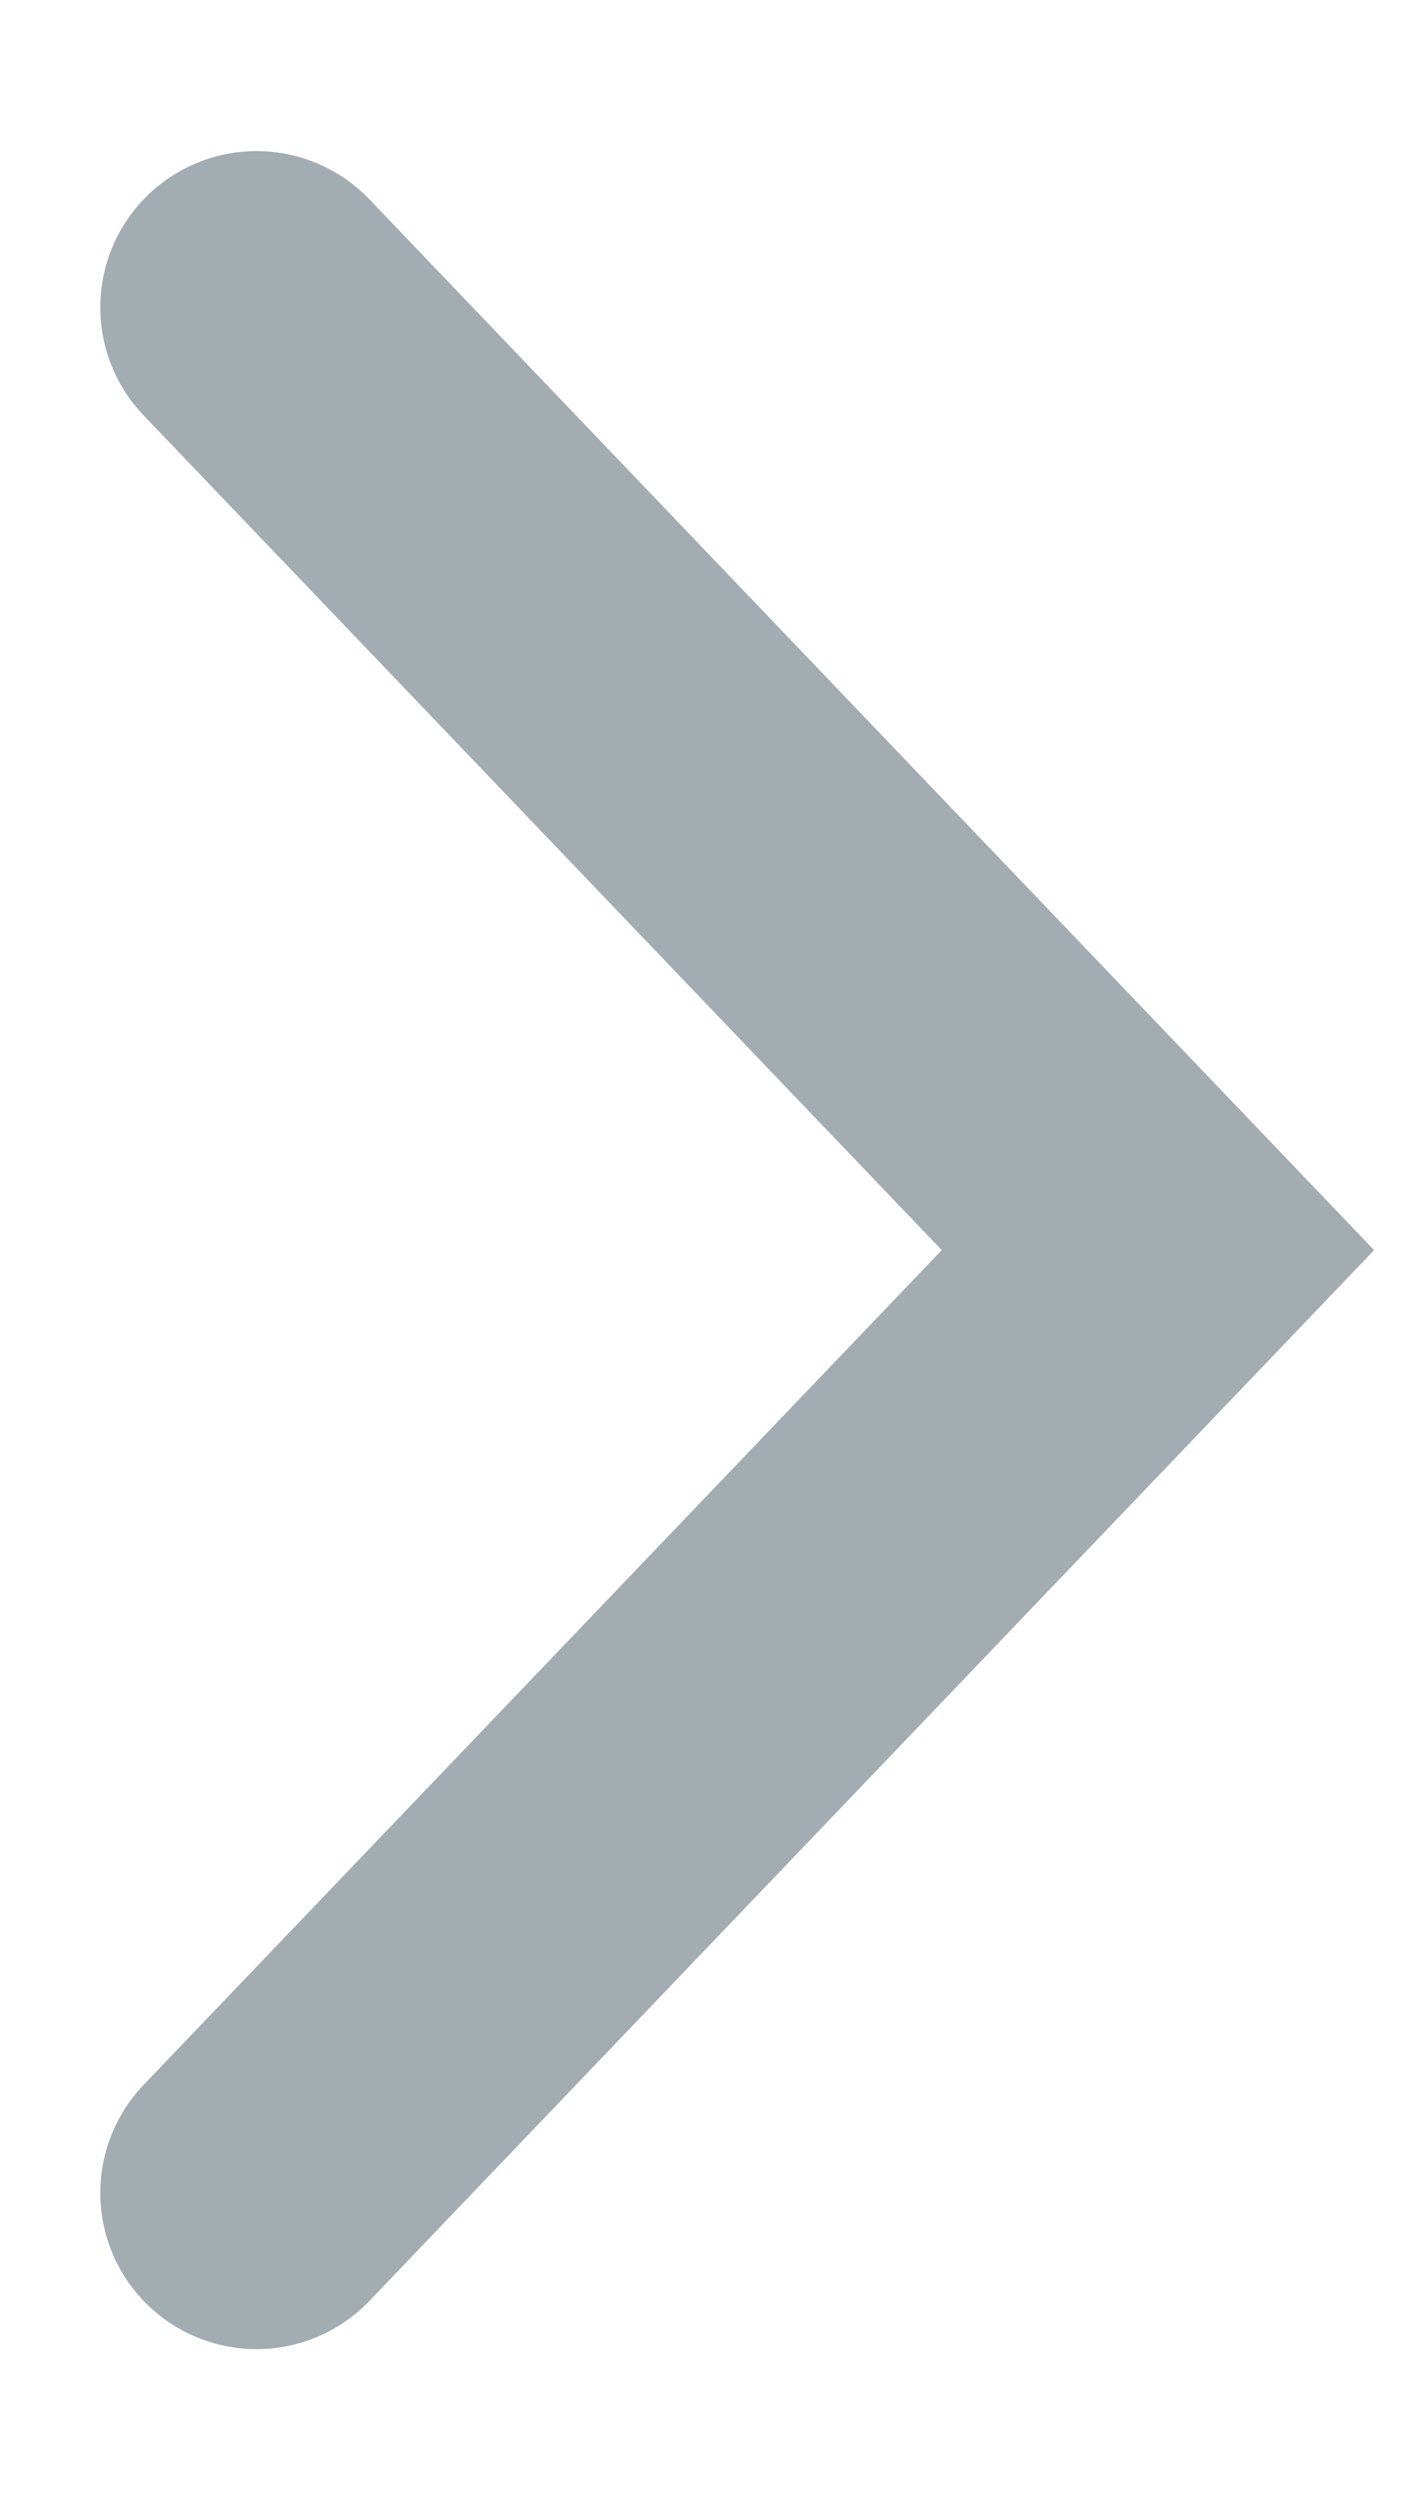 <svg width="9" height="16" viewBox="0 0 9 16" fill="none" xmlns="http://www.w3.org/2000/svg">
<path d="M1.642 1.967L7.412 8L1.642 14.033" stroke="#A2ACB1" stroke-width="2" stroke-linecap="round"/>
</svg>
